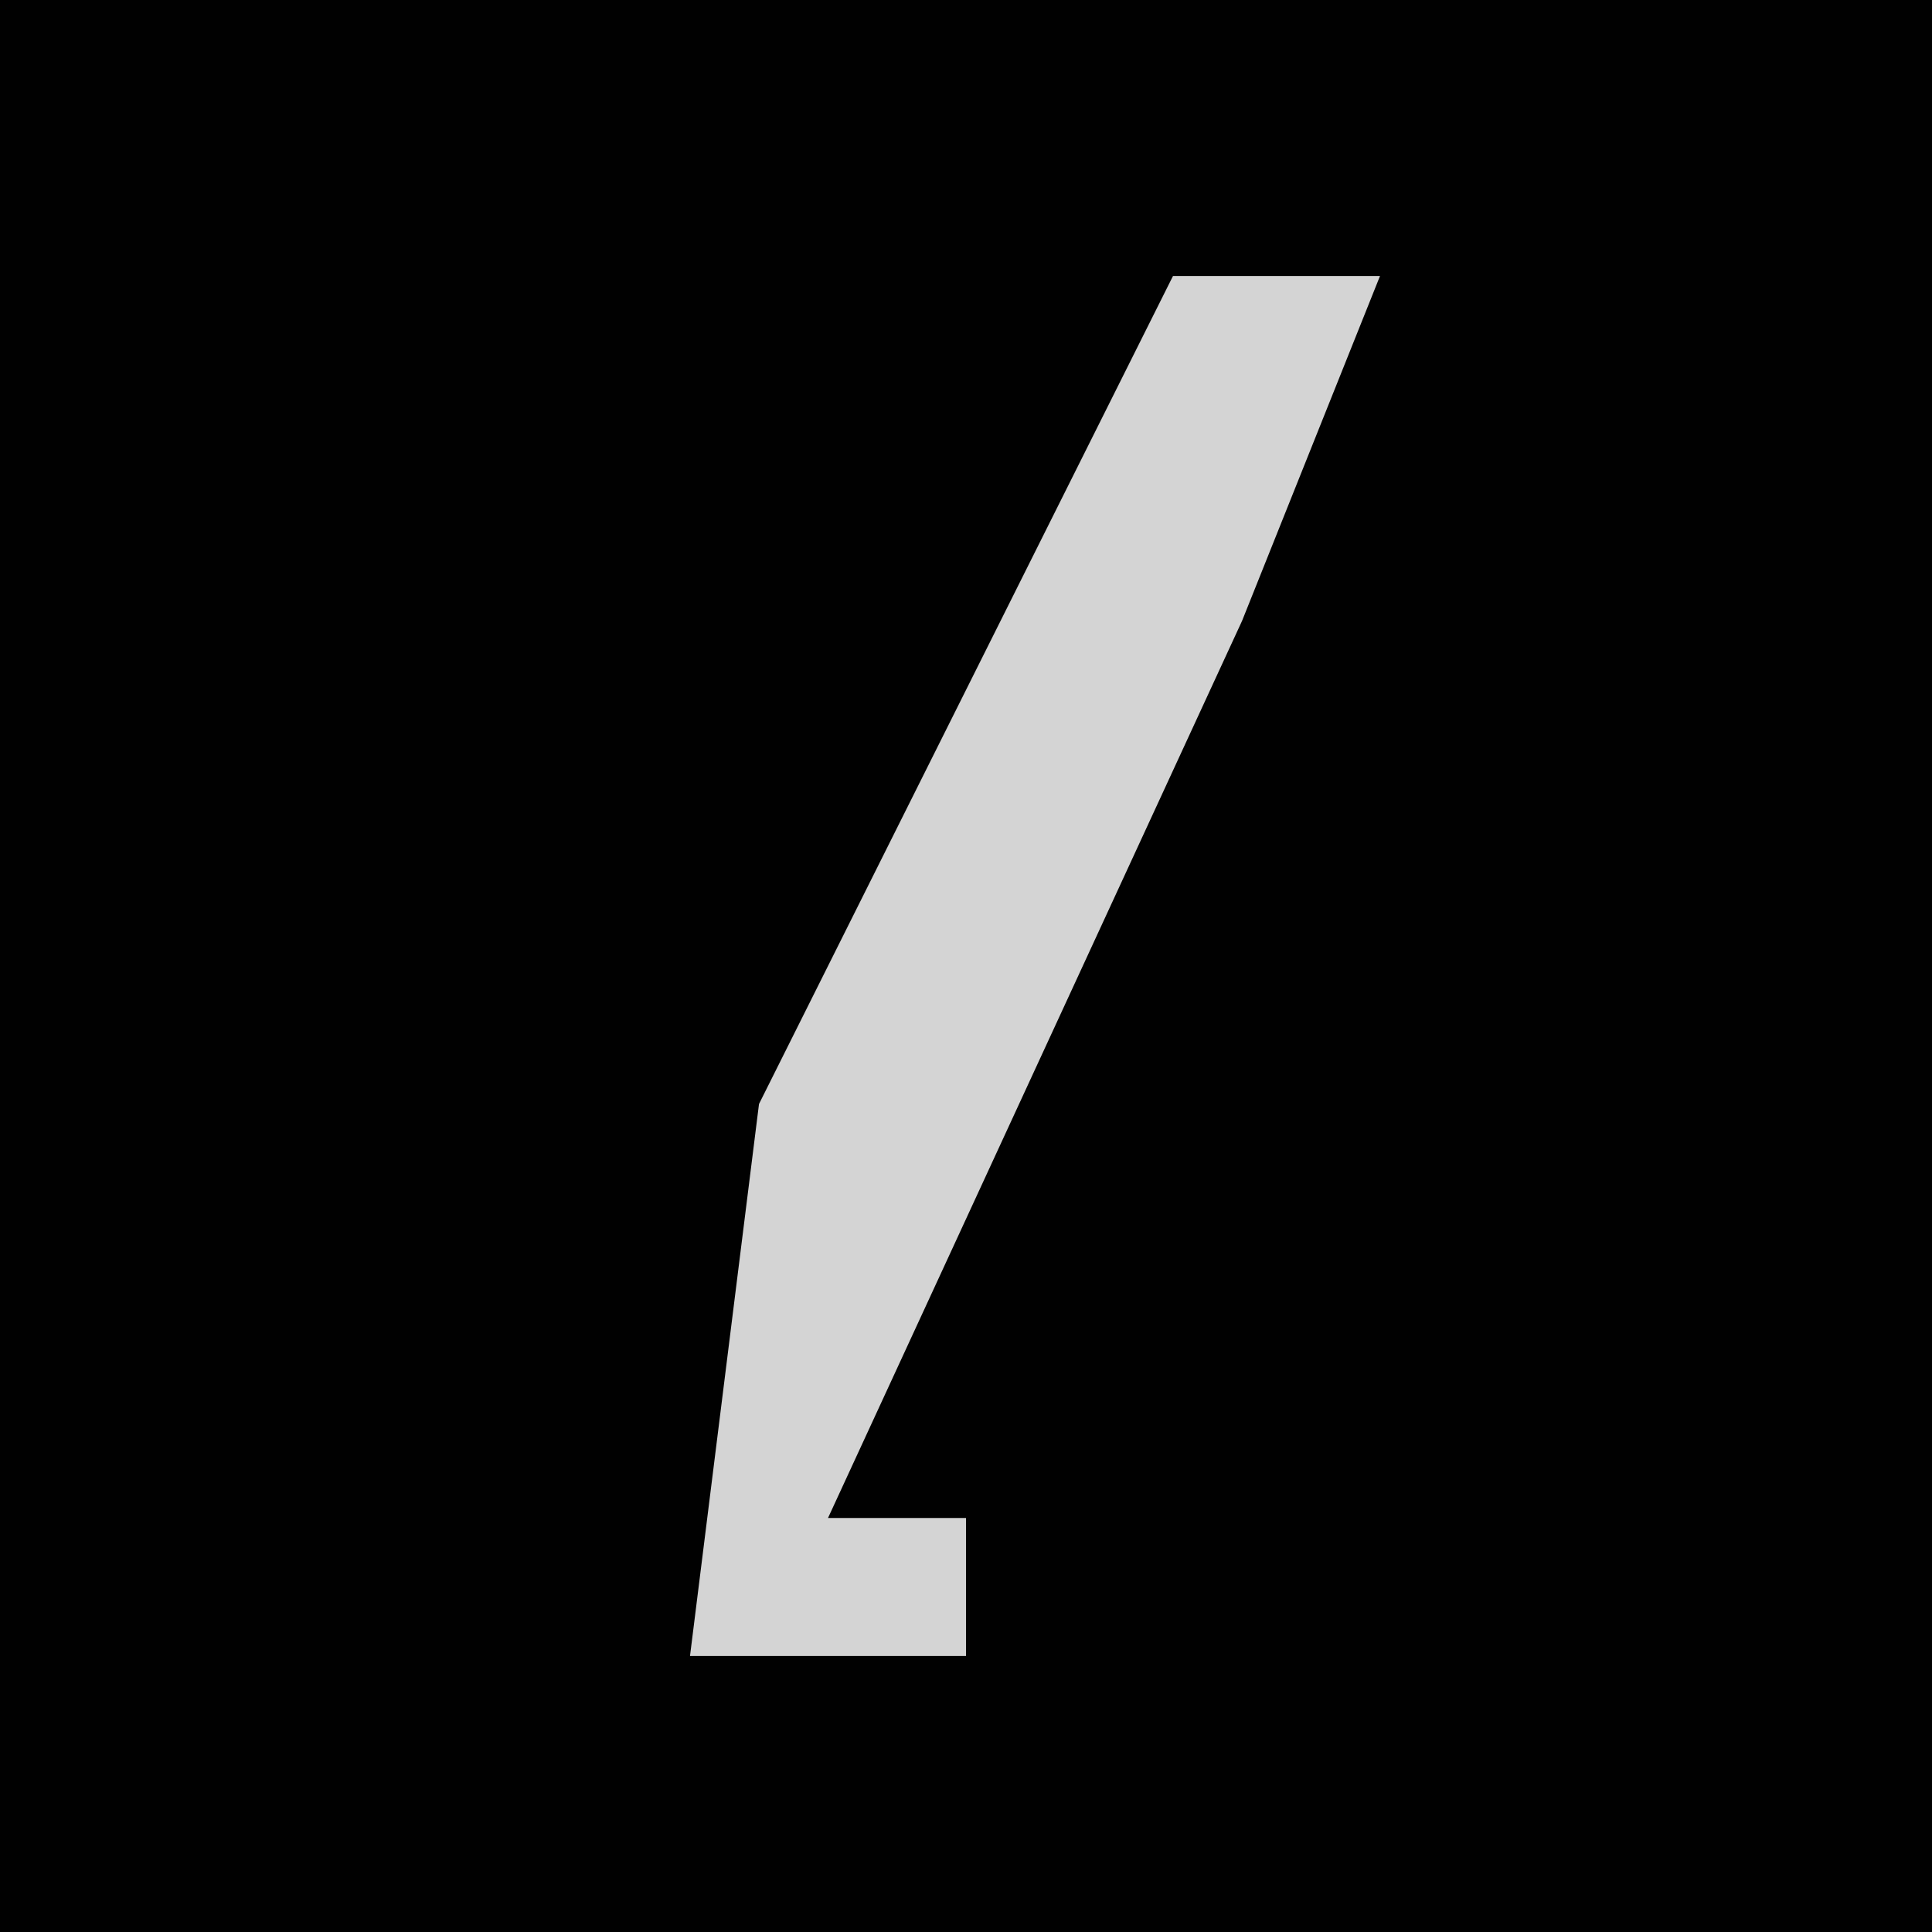 <?xml version="1.0" encoding="UTF-8"?>
<svg version="1.1" xmlns="http://www.w3.org/2000/svg" width="28" height="28">
<path d="M0,0 L28,0 L28,28 L0,28 Z " fill="#010101" transform="translate(0,0)"/>
<path d="M0,0 L3,0 L1,5 L-5,18 L-3,18 L-3,20 L-7,20 L-6,12 Z " fill="#D4D4D4" transform="translate(17,4)"/>
</svg>
